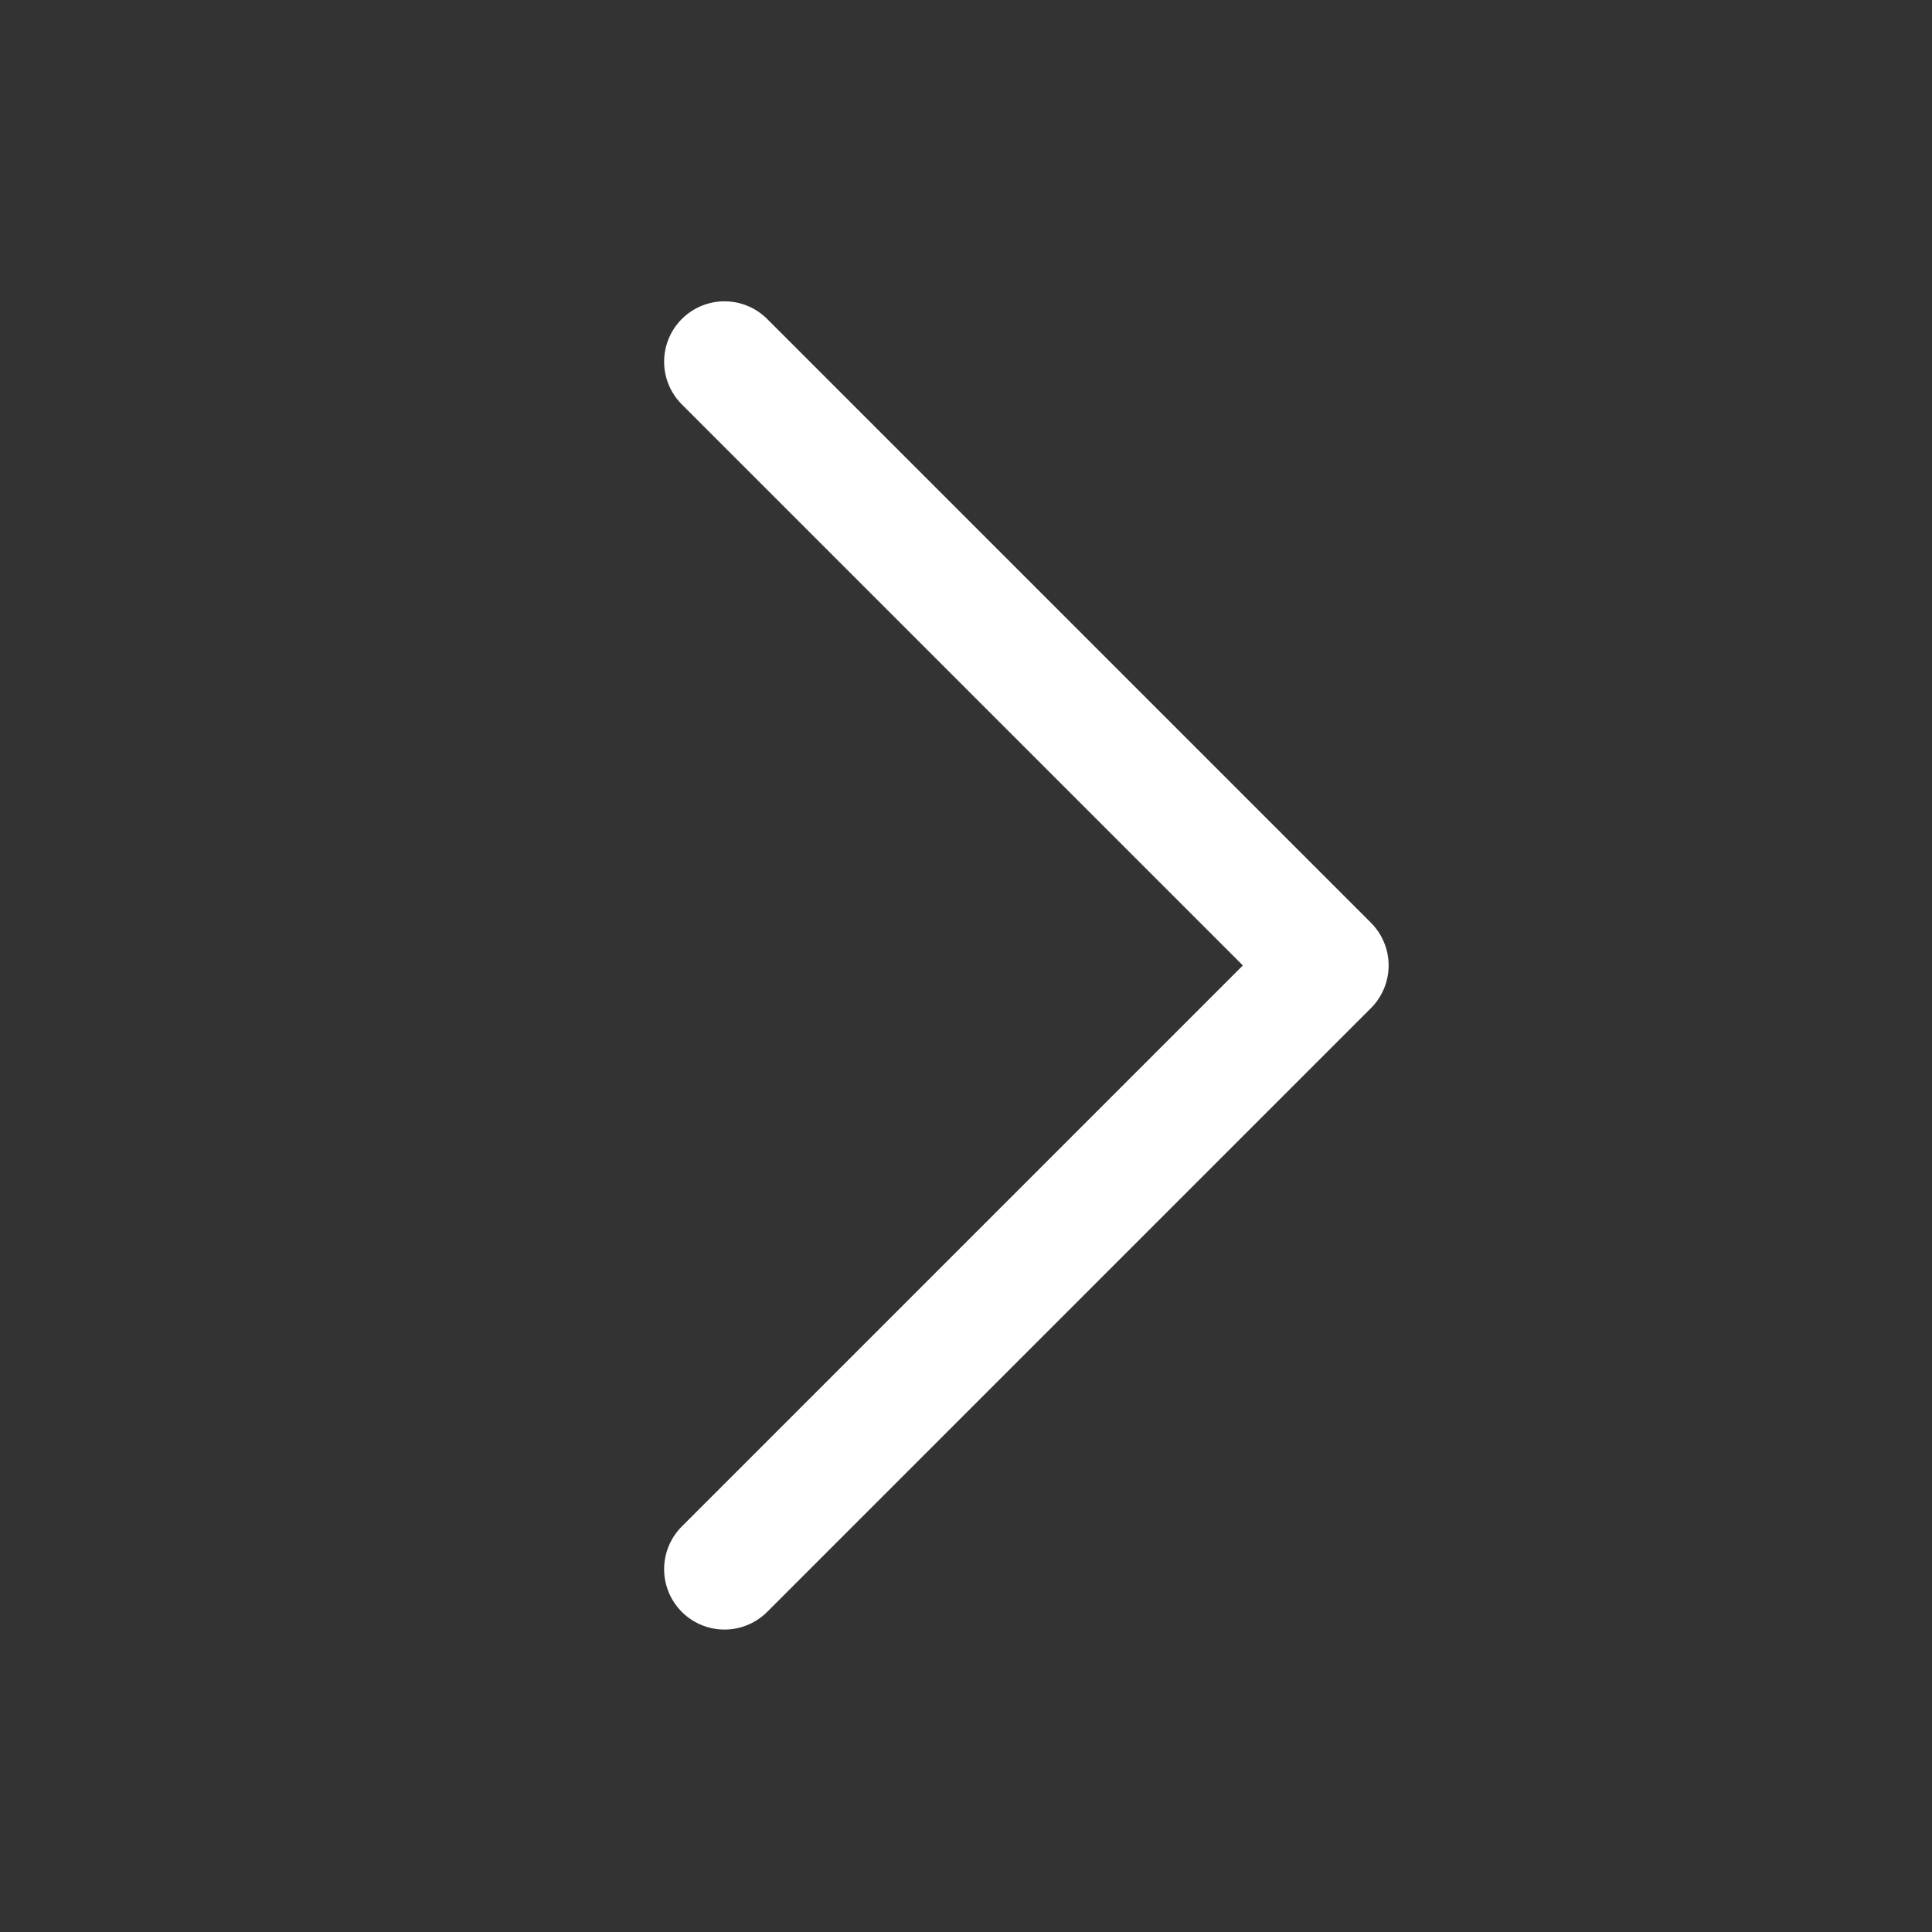 <svg width="24" height="24" fill="none" xmlns="http://www.w3.org/2000/svg"><rect width="100%" height="100%" fill="#333333" stroke="none"/><path d="m9 4.493 7.5 7.5-7.5 7.5" stroke="#fff" stroke-width="1.5" stroke-linecap="round" stroke-linejoin="round"/></svg>
